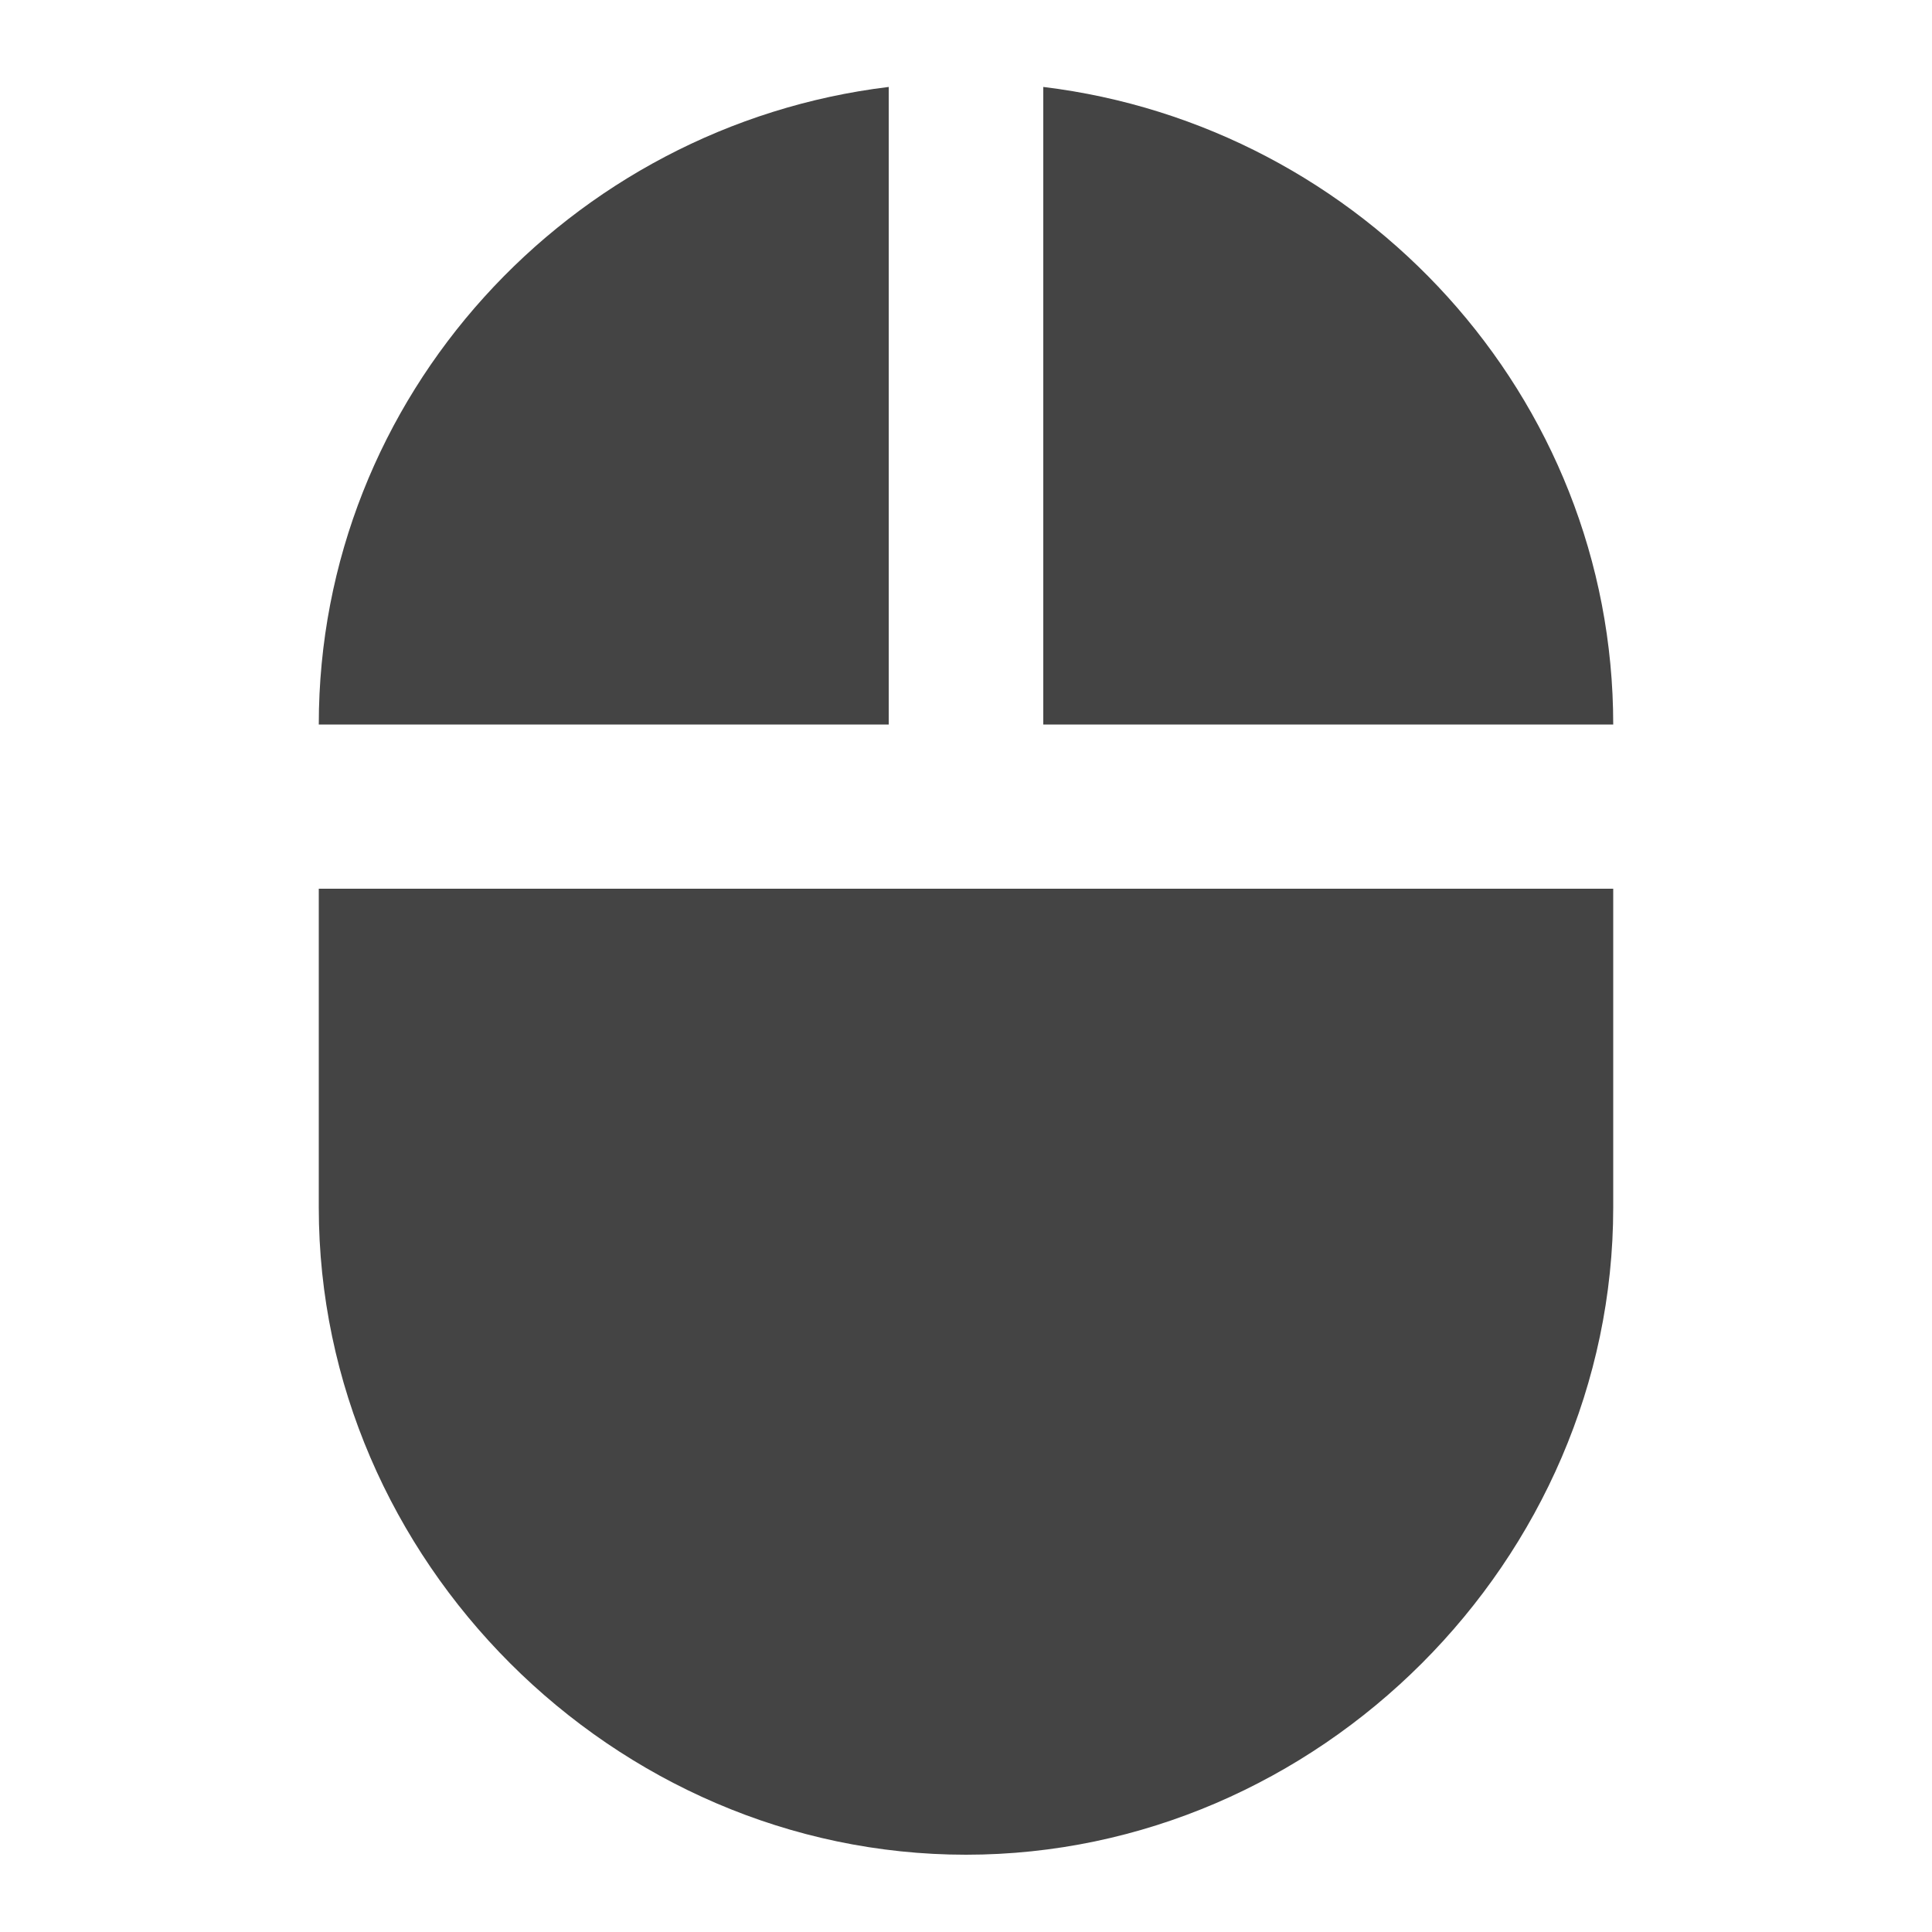 <?xml version="1.0"?><svg xmlns="http://www.w3.org/2000/svg" width="40" height="40" viewBox="0 0 40 40"><path fill="#444" d="m18.4 1.8v13.2h-11.8c0-6.8 5.2-12.4 11.8-13.2z m-11.8 23.2v-6.6h26.8v6.6c0 7.3-6.1 13.4-13.4 13.4s-13.4-6.1-13.4-13.4z m15-23.2c6.6 0.8 11.8 6.4 11.8 13.2h-11.8v-13.2z"></path></svg>